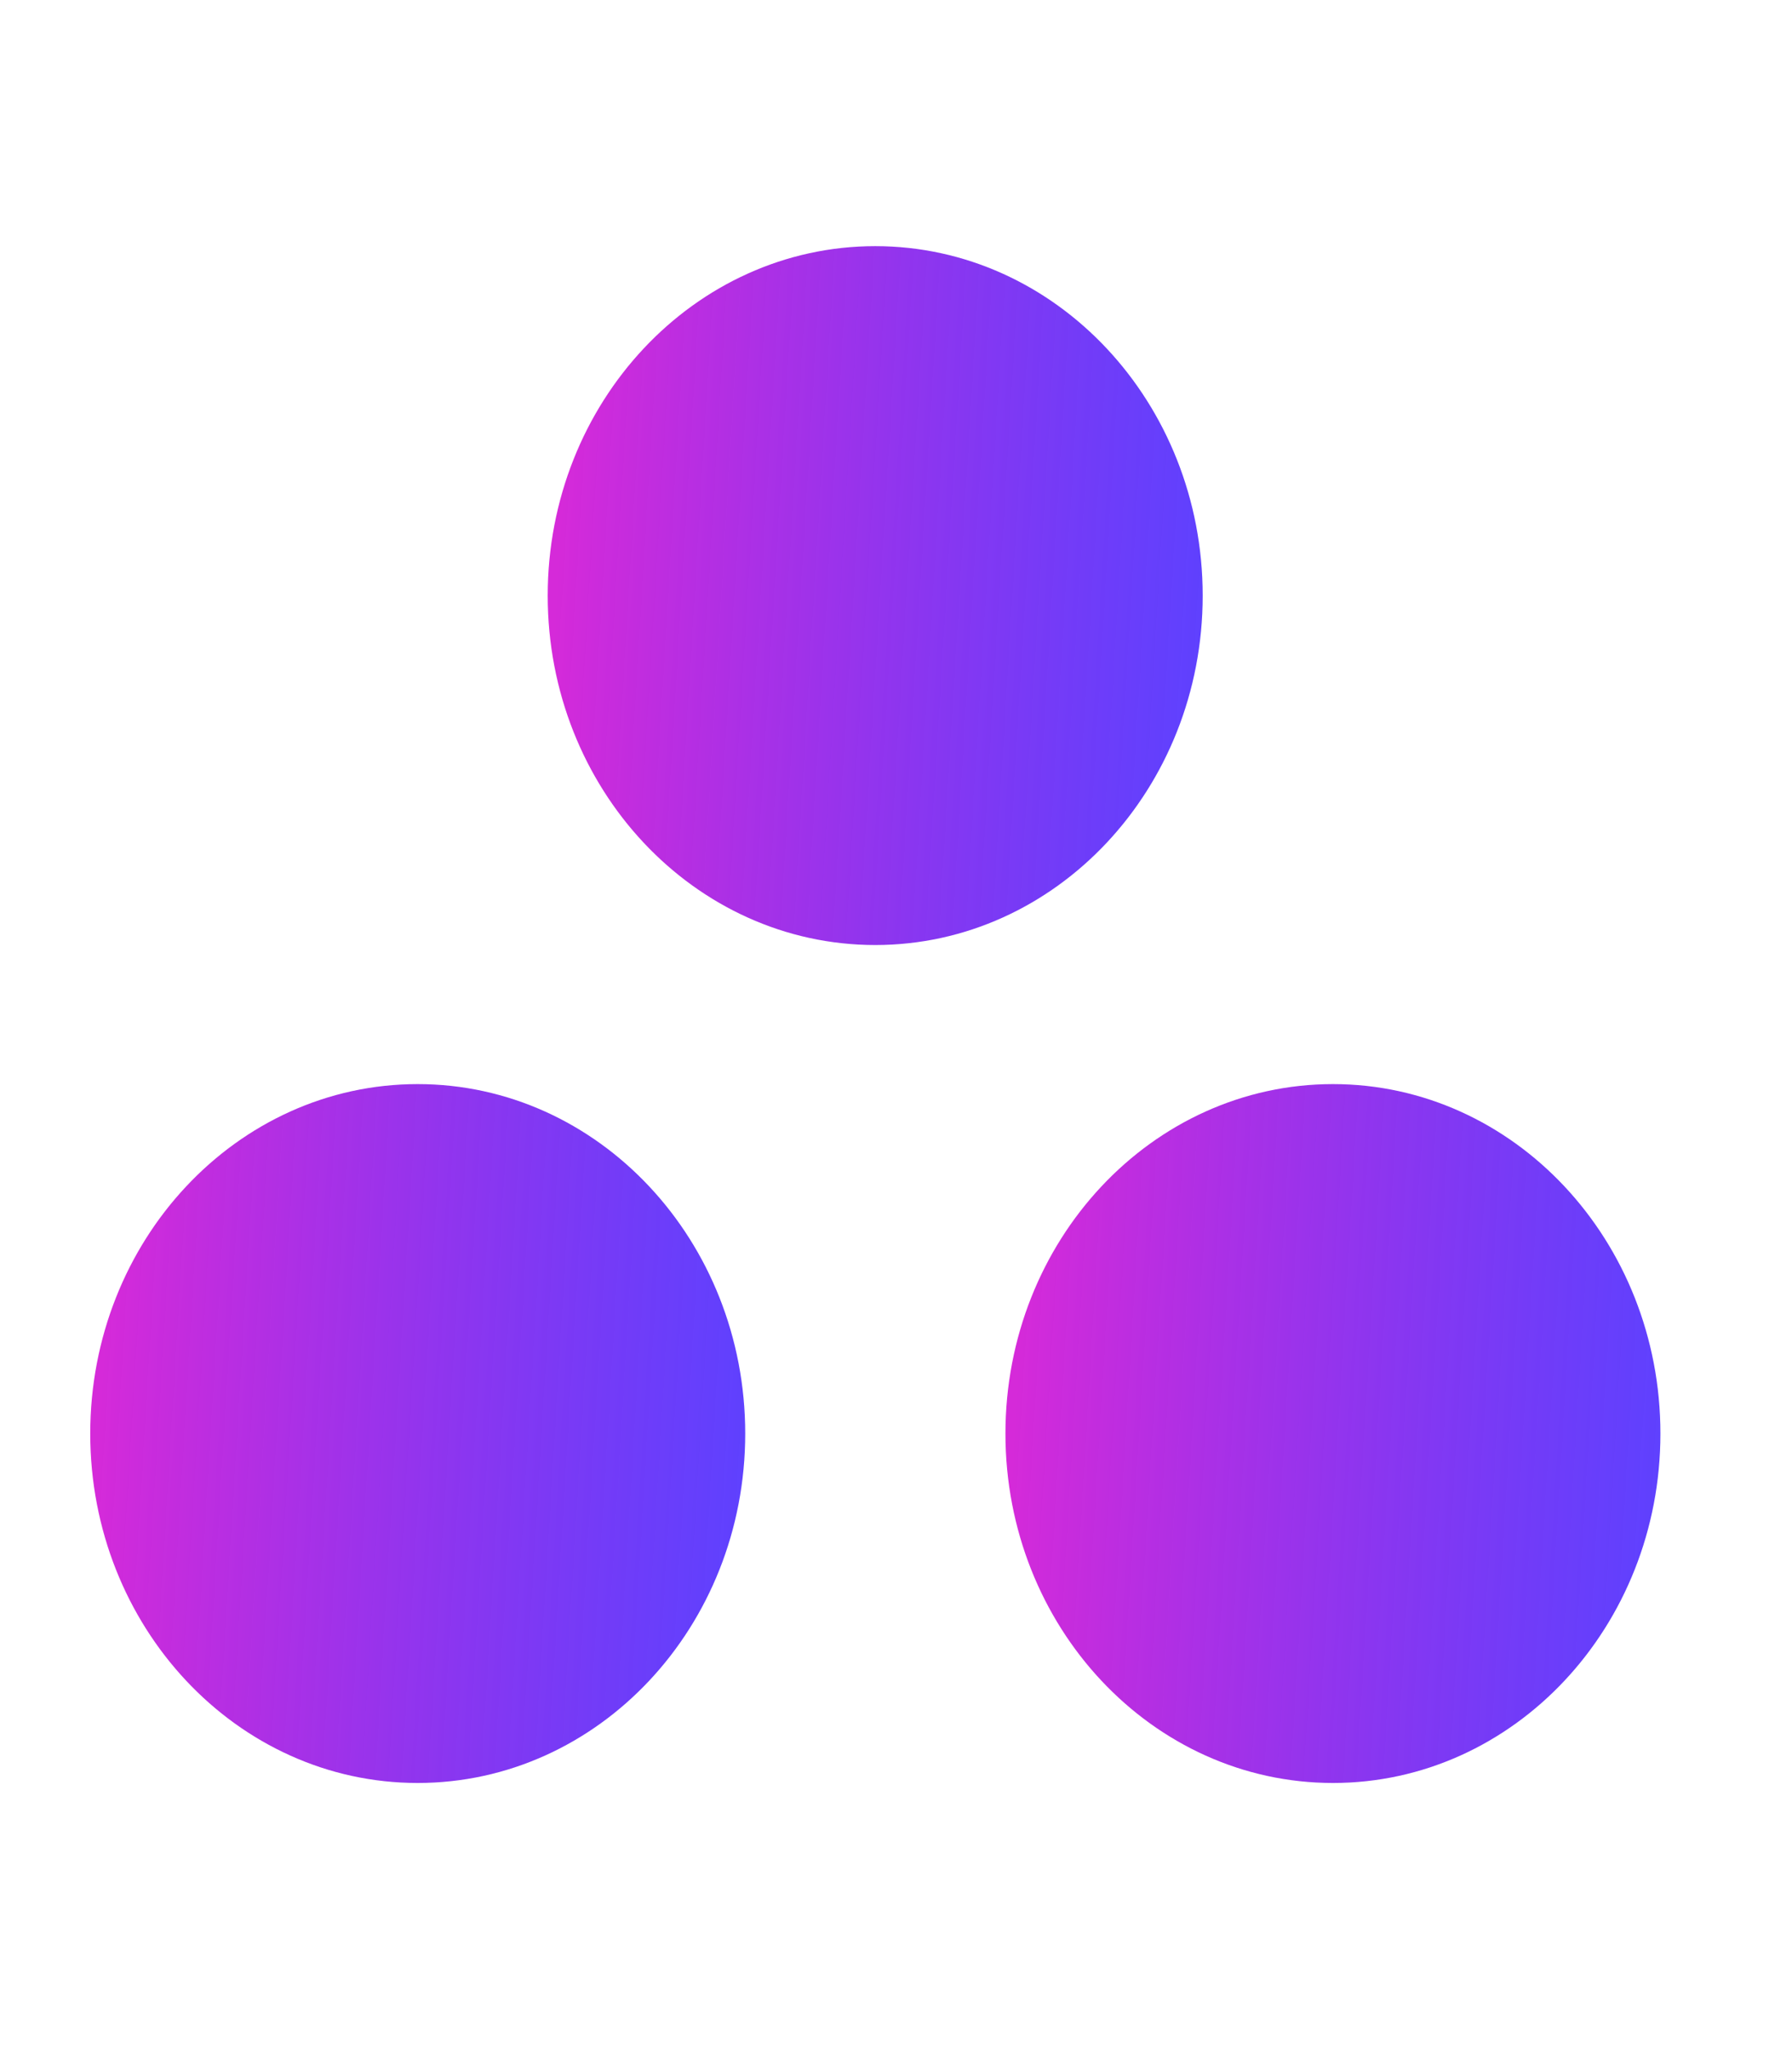 <svg width="14" height="16" viewBox="0 0 14 16" fill="none" xmlns="http://www.w3.org/2000/svg">
<g clip-path="url(#clip0_368_9471)">
<path d="M6.838 7.379C8.25 7.379 9.396 6.158 9.396 4.651C9.396 3.144 8.25 1.922 6.838 1.922C5.425 1.922 4.279 3.144 4.279 4.651C4.279 6.158 5.425 7.379 6.838 7.379Z" fill="url(#paint0_linear_368_9471)"/>
<path d="M10.414 13.922C11.827 13.922 12.972 12.701 12.972 11.194C12.972 9.687 11.827 8.465 10.414 8.465C9.001 8.465 7.855 9.687 7.855 11.194C7.855 12.701 9.001 13.922 10.414 13.922Z" fill="url(#paint1_linear_368_9471)"/>
<path d="M3.263 13.922C4.676 13.922 5.822 12.701 5.822 11.194C5.822 9.687 4.676 8.465 3.263 8.465C1.85 8.465 0.705 9.687 0.705 11.194C0.705 12.701 1.85 13.922 3.263 13.922Z" fill="url(#paint2_linear_368_9471)"/>
</g>
<defs>
<linearGradient id="paint0_linear_368_9471" x1="4.464" y1="2.626" x2="9.666" y2="2.941" gradientUnits="userSpaceOnUse">
<stop stop-color="#D52AD9"/>
<stop offset="1" stop-color="#3413FF" stop-opacity="0.802"/>
</linearGradient>
<linearGradient id="paint1_linear_368_9471" x1="8.04" y1="9.169" x2="13.242" y2="9.484" gradientUnits="userSpaceOnUse">
<stop stop-color="#D52AD9"/>
<stop offset="1" stop-color="#3413FF" stop-opacity="0.802"/>
</linearGradient>
<linearGradient id="paint2_linear_368_9471" x1="0.89" y1="9.169" x2="6.091" y2="9.484" gradientUnits="userSpaceOnUse">
<stop stop-color="#D52AD9"/>
<stop offset="1" stop-color="#3413FF" stop-opacity="0.802"/>
</linearGradient>
<clipPath id="clip0_368_9471">
<rect width="12.857" height="15.429" fill="white" transform="translate(0.408 0.207)"/>
</clipPath>
</defs>
</svg>
